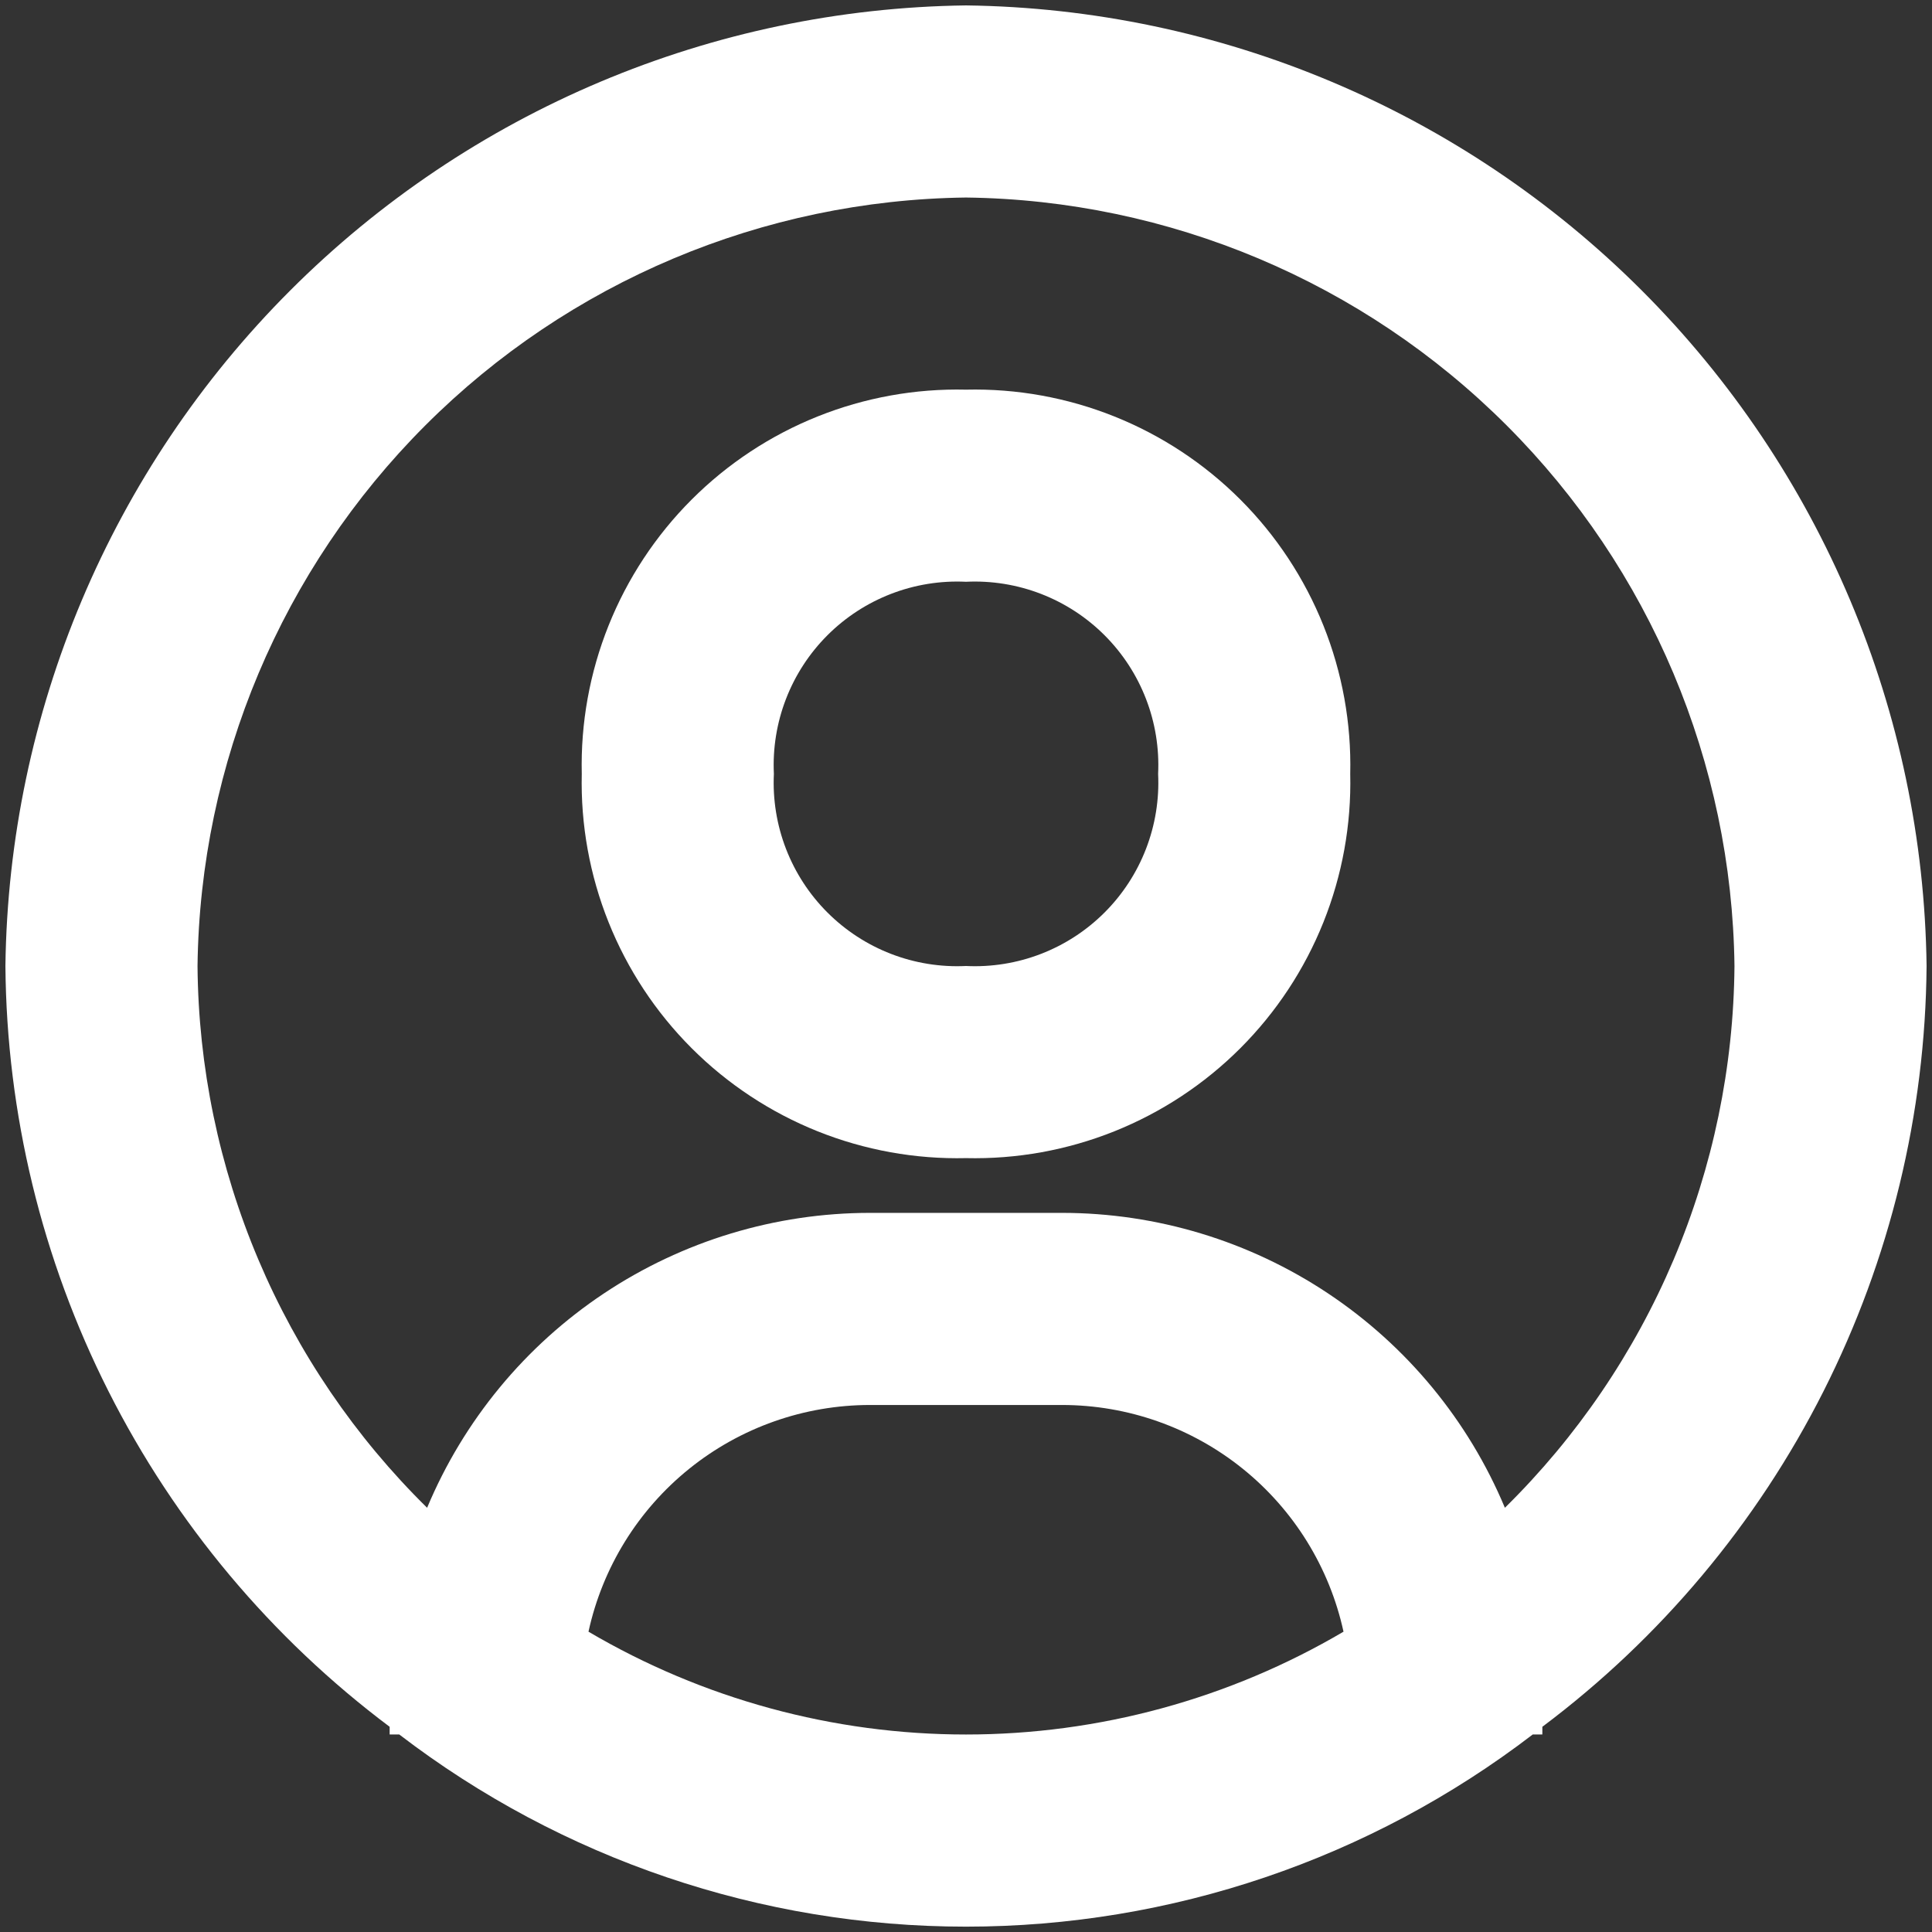 <svg width="238" height="238" viewBox="0 0 238 238" fill="none" xmlns="http://www.w3.org/2000/svg">
<rect x="0" y="0" width="238" height="238" fill="#333333" stroke="none"/>
<path d="M119 0.667C87.74 1.065 57.873 13.661 35.767 35.767C13.661 57.873 1.065 87.74 0.667 119C0.813 137.21 5.16 155.142 13.37 171.397C21.58 187.653 33.431 201.794 48 212.72V213.667H49.183C69.219 229.02 93.758 237.341 119 237.341C144.242 237.341 168.781 229.02 188.817 213.667H190V212.72C204.569 201.794 216.42 187.653 224.63 171.397C232.84 155.142 237.187 137.21 237.333 119C236.935 87.74 224.339 57.873 202.234 35.767C180.128 13.661 150.26 1.065 119 0.667ZM72.495 201.005C74.222 193.094 78.603 186.011 84.909 180.931C91.216 175.852 99.069 173.081 107.167 173.078H130.833C138.931 173.081 146.784 175.852 153.091 180.931C159.397 186.011 163.778 193.094 165.505 201.005C151.41 209.298 135.354 213.671 119 213.671C102.646 213.671 86.59 209.298 72.495 201.005ZM185.385 185.74C180.884 174.983 173.305 165.796 163.599 159.332C153.893 152.869 142.494 149.417 130.833 149.412H107.167C95.506 149.417 84.107 152.869 74.401 159.332C64.695 165.796 57.116 174.983 52.615 185.74C43.748 177.019 36.686 166.636 31.834 155.184C26.981 143.732 24.432 131.437 24.333 119C24.64 93.988 34.713 70.087 52.4 52.4C70.087 34.712 93.988 24.64 119 24.333C144.012 24.64 167.913 34.712 185.6 52.4C203.287 70.087 213.36 93.988 213.667 119C213.568 131.437 211.019 143.732 206.167 155.184C201.314 166.636 194.252 177.019 185.385 185.74Z" fill="white"/>
<path d="M119 48C112.744 47.854 106.524 48.979 100.715 51.306C94.907 53.633 89.63 57.114 85.206 61.539C80.781 65.964 77.3 71.24 74.973 77.049C72.646 82.857 71.521 89.078 71.667 95.333C71.521 101.589 72.646 107.809 74.973 113.618C77.3 119.427 80.781 124.703 85.206 129.128C89.63 133.552 94.907 137.033 100.715 139.361C106.524 141.688 112.744 142.812 119 142.667C125.256 142.812 131.476 141.688 137.285 139.361C143.093 137.033 148.37 133.552 152.794 129.128C157.219 124.703 160.7 119.427 163.027 113.618C165.354 107.809 166.479 101.589 166.333 95.333C166.479 89.078 165.354 82.857 163.027 77.049C160.7 71.24 157.219 65.964 152.794 61.539C148.37 57.114 143.093 53.633 137.285 51.306C131.476 48.979 125.256 47.854 119 48ZM119 119C115.852 119.152 112.706 118.644 109.766 117.509C106.826 116.373 104.156 114.635 101.927 112.406C99.698 110.178 97.96 107.507 96.825 104.567C95.689 101.627 95.181 98.482 95.333 95.333C95.181 92.185 95.689 89.04 96.825 86.1C97.96 83.159 99.698 80.489 101.927 78.26C104.156 76.031 106.826 74.293 109.766 73.158C112.706 72.022 115.852 71.514 119 71.667C122.148 71.514 125.294 72.022 128.234 73.158C131.174 74.293 133.844 76.031 136.073 78.26C138.302 80.489 140.04 83.159 141.175 86.1C142.311 89.04 142.819 92.185 142.667 95.333C142.819 98.482 142.311 101.627 141.175 104.567C140.04 107.507 138.302 110.178 136.073 112.406C133.844 114.635 131.174 116.373 128.234 117.509C125.294 118.644 122.148 119.152 119 119Z" fill="white"/>
</svg>
